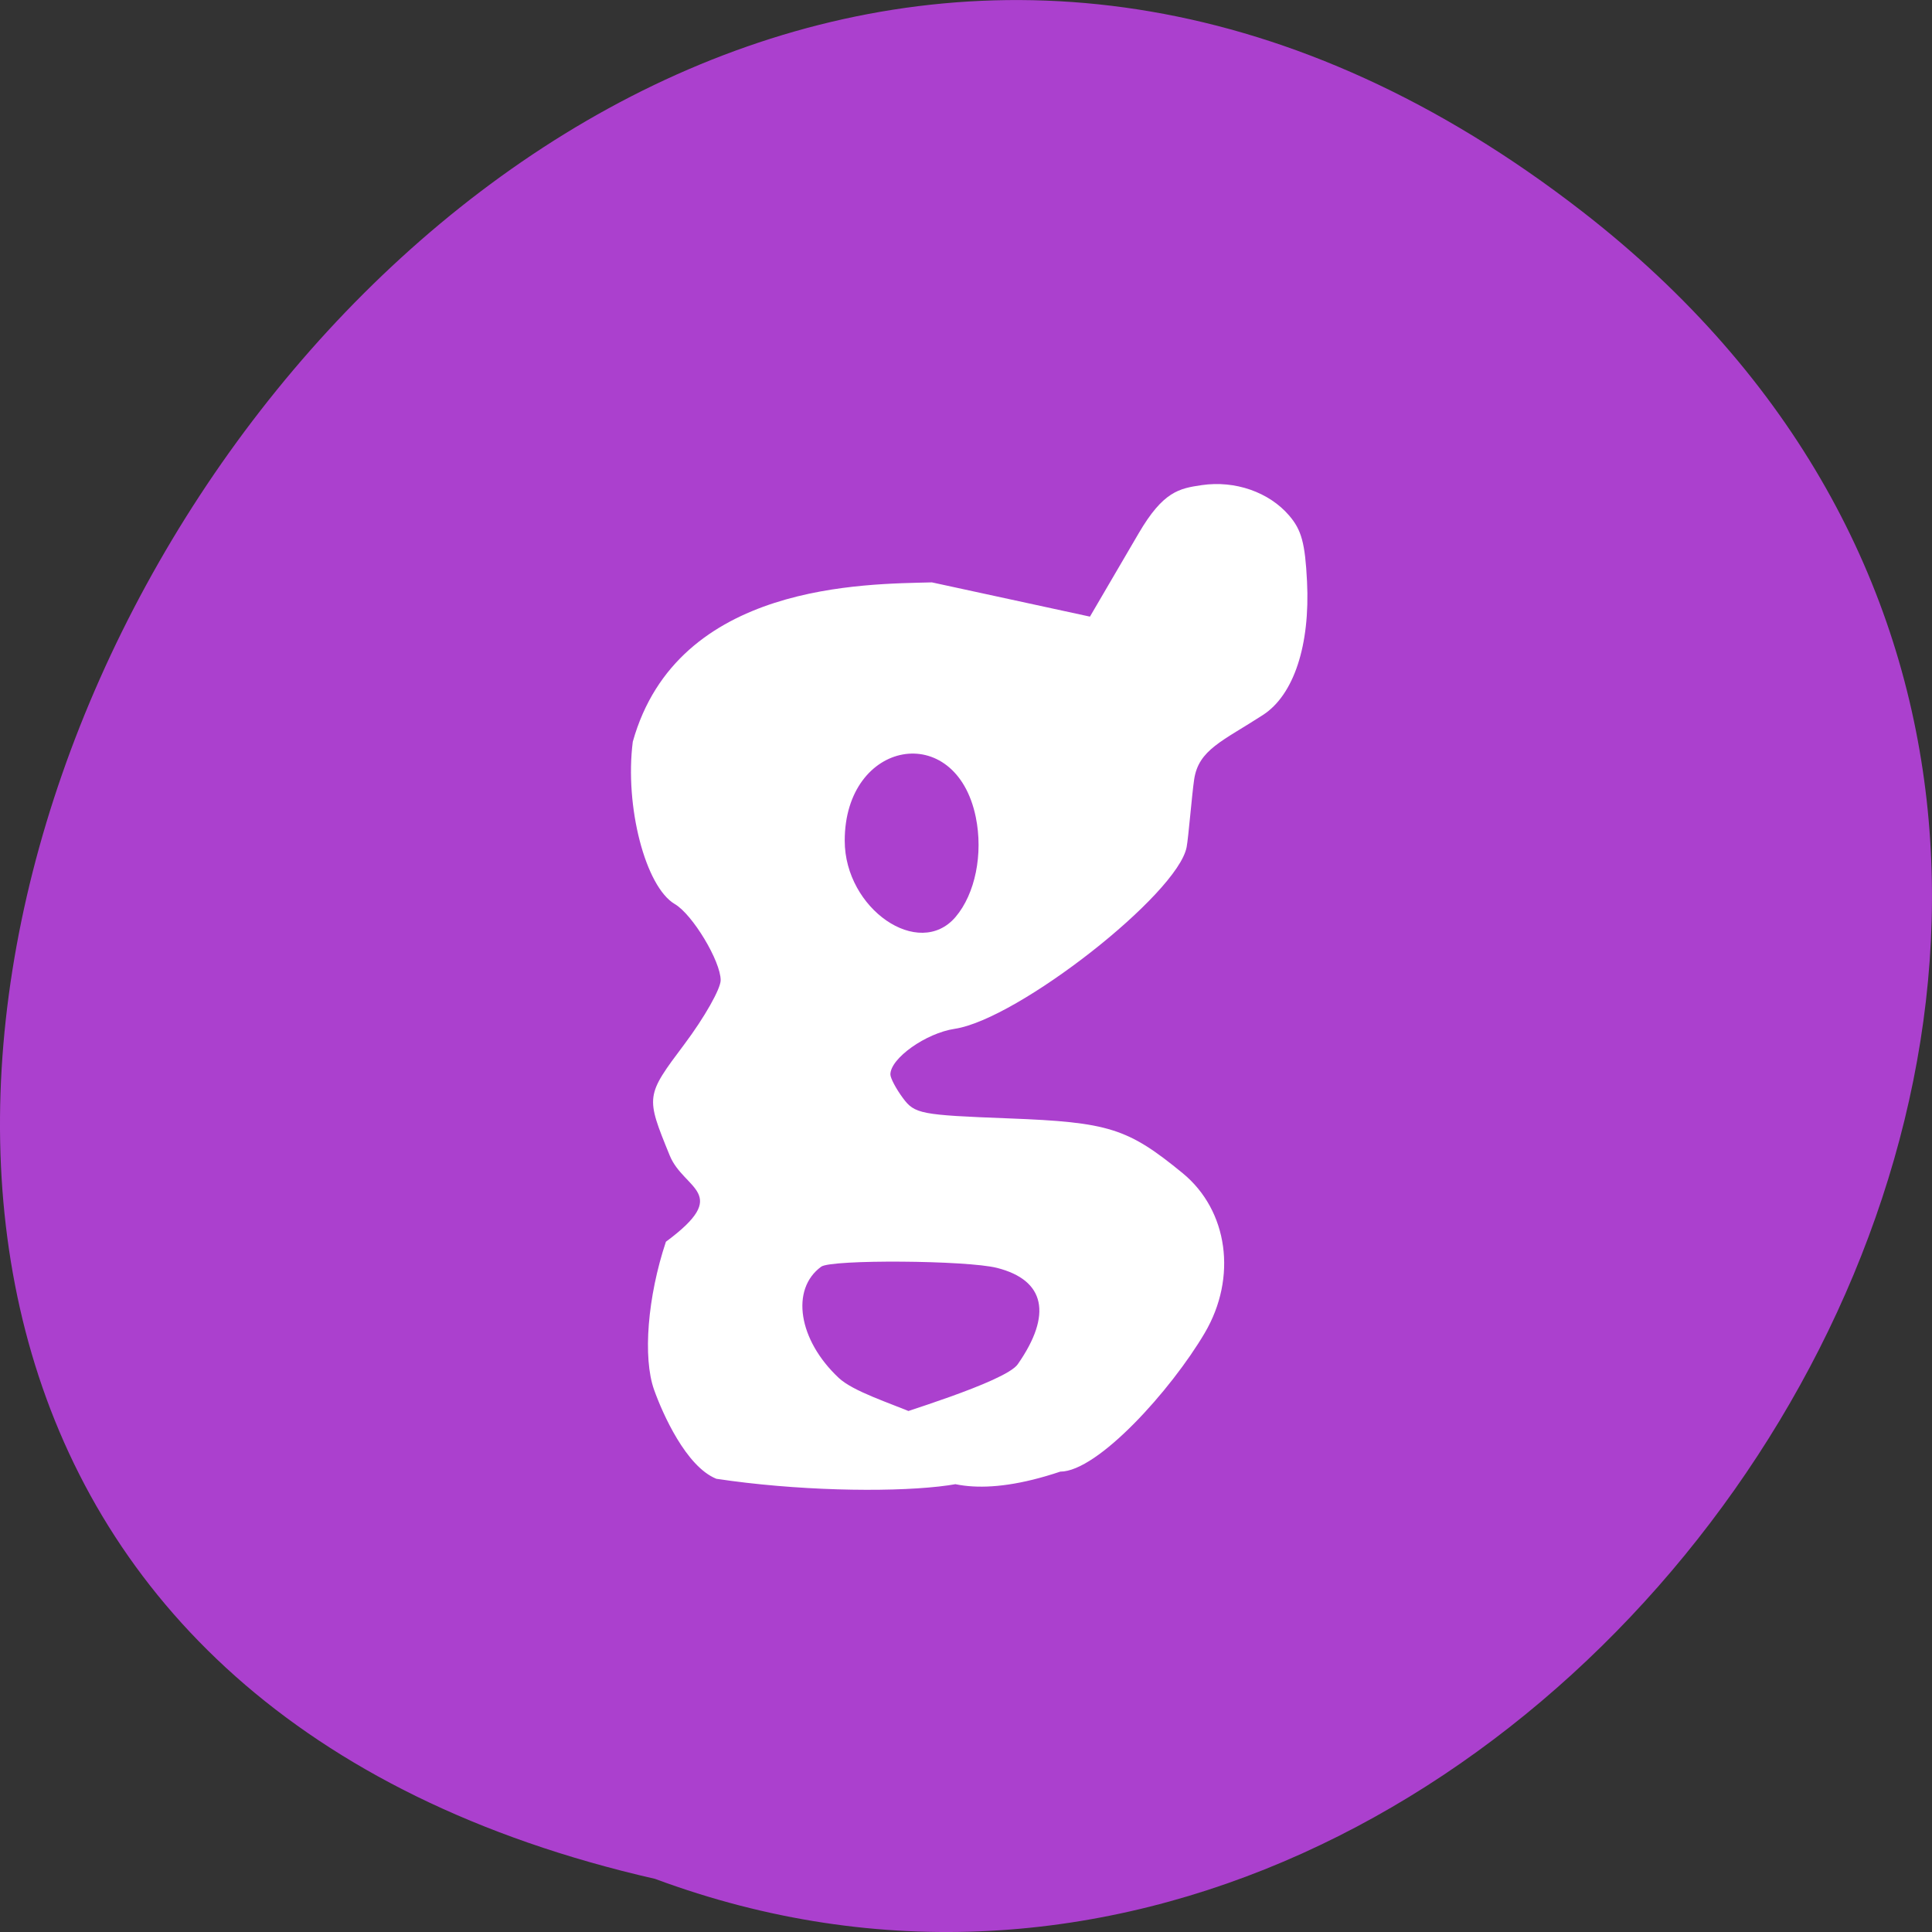 <svg xmlns="http://www.w3.org/2000/svg" viewBox="0 0 256 256"><rect x="0" y="0" width="256" height="256" fill="#333333" stroke="none"/><g fill="#ab40ce" color="#000"><path d="M 205.08,1023.89 C 51.53,1143.02 -107.87,846.34 82.23,802.95 201.95,758.49 318.87,935.6 205.08,1023.89 z" transform="matrix(1 0 0 -1 4.568 1051.91)"/></g><path d="m 301.11 430.85 c -4.514 -1.744 -8.04 -9.3 -9.316 -12.724 -1.706 -4.578 -0.975 -13.286 1.777 -21.15 9.957 -7.02 2.679 -7.399 0.575 -12.319 -3.637 -8.505 -3.639 -8.494 2.23 -15.961 2.971 -3.78 5.402 -7.877 5.402 -9.103 0 -2.722 -4.214 -9.398 -6.866 -10.879 -4.411 -2.462 -7.542 -13.987 -6.306 -23.21 6.699 -22.816 35.01 -22.518 44.836 -22.777 l 23.688 4.896 l 7.303 -11.909 c 3.68 -6 6.07 -6.414 9.449 -6.887 4.994 -0.699 10.09 0.991 13.11 4.349 1.853 2.057 2.389 3.942 2.677 9.412 0.48 9.12 -1.979 16.231 -6.601 19.09 -6.04 3.732 -9.654 4.949 -10.317 9.22 -0.343 2.206 -0.849 8.26 -1.126 9.663 -1.324 6.722 -25.277 24.621 -34.77 25.981 -4.316 0.618 -9.636 4.218 -9.636 6.519 0 0.526 0.841 2.041 1.869 3.366 1.768 2.28 2.626 2.437 15.904 2.92 14.968 0.545 17.807 1.398 26.03 7.824 6.827 5.338 8.215 14.917 3.311 22.852 -5.05 8.169 -16.04 19.807 -21.647 19.813 -23.294 7.447 -25.31 -6.774 -25.31 -7.808 0 -0.207 17.05 -4.963 18.932 -7.537 5.215 -7.125 4.109 -12.03 -3.107 -13.776 -4.519 -1.094 -24.838 -1.228 -26.352 -0.174 -4.633 3.226 -3.43 10.49 2.634 15.903 4.298 3.837 21.597 6.507 14.59 10.189 21.19 5.167 -9.144 7.648 -32.964 4.223 z m 35.88 -80.3 c 2.945 -3.297 4.158 -9.01 3.03 -14.264 -2.992 -13.934 -19.646 -11.08 -19.646 3.365 0 9.747 11.126 17.05 16.617 10.899 z" fill="#fff" transform="matrix(0.884 0 0 0.927 -171.28 -203.46)"/></svg>